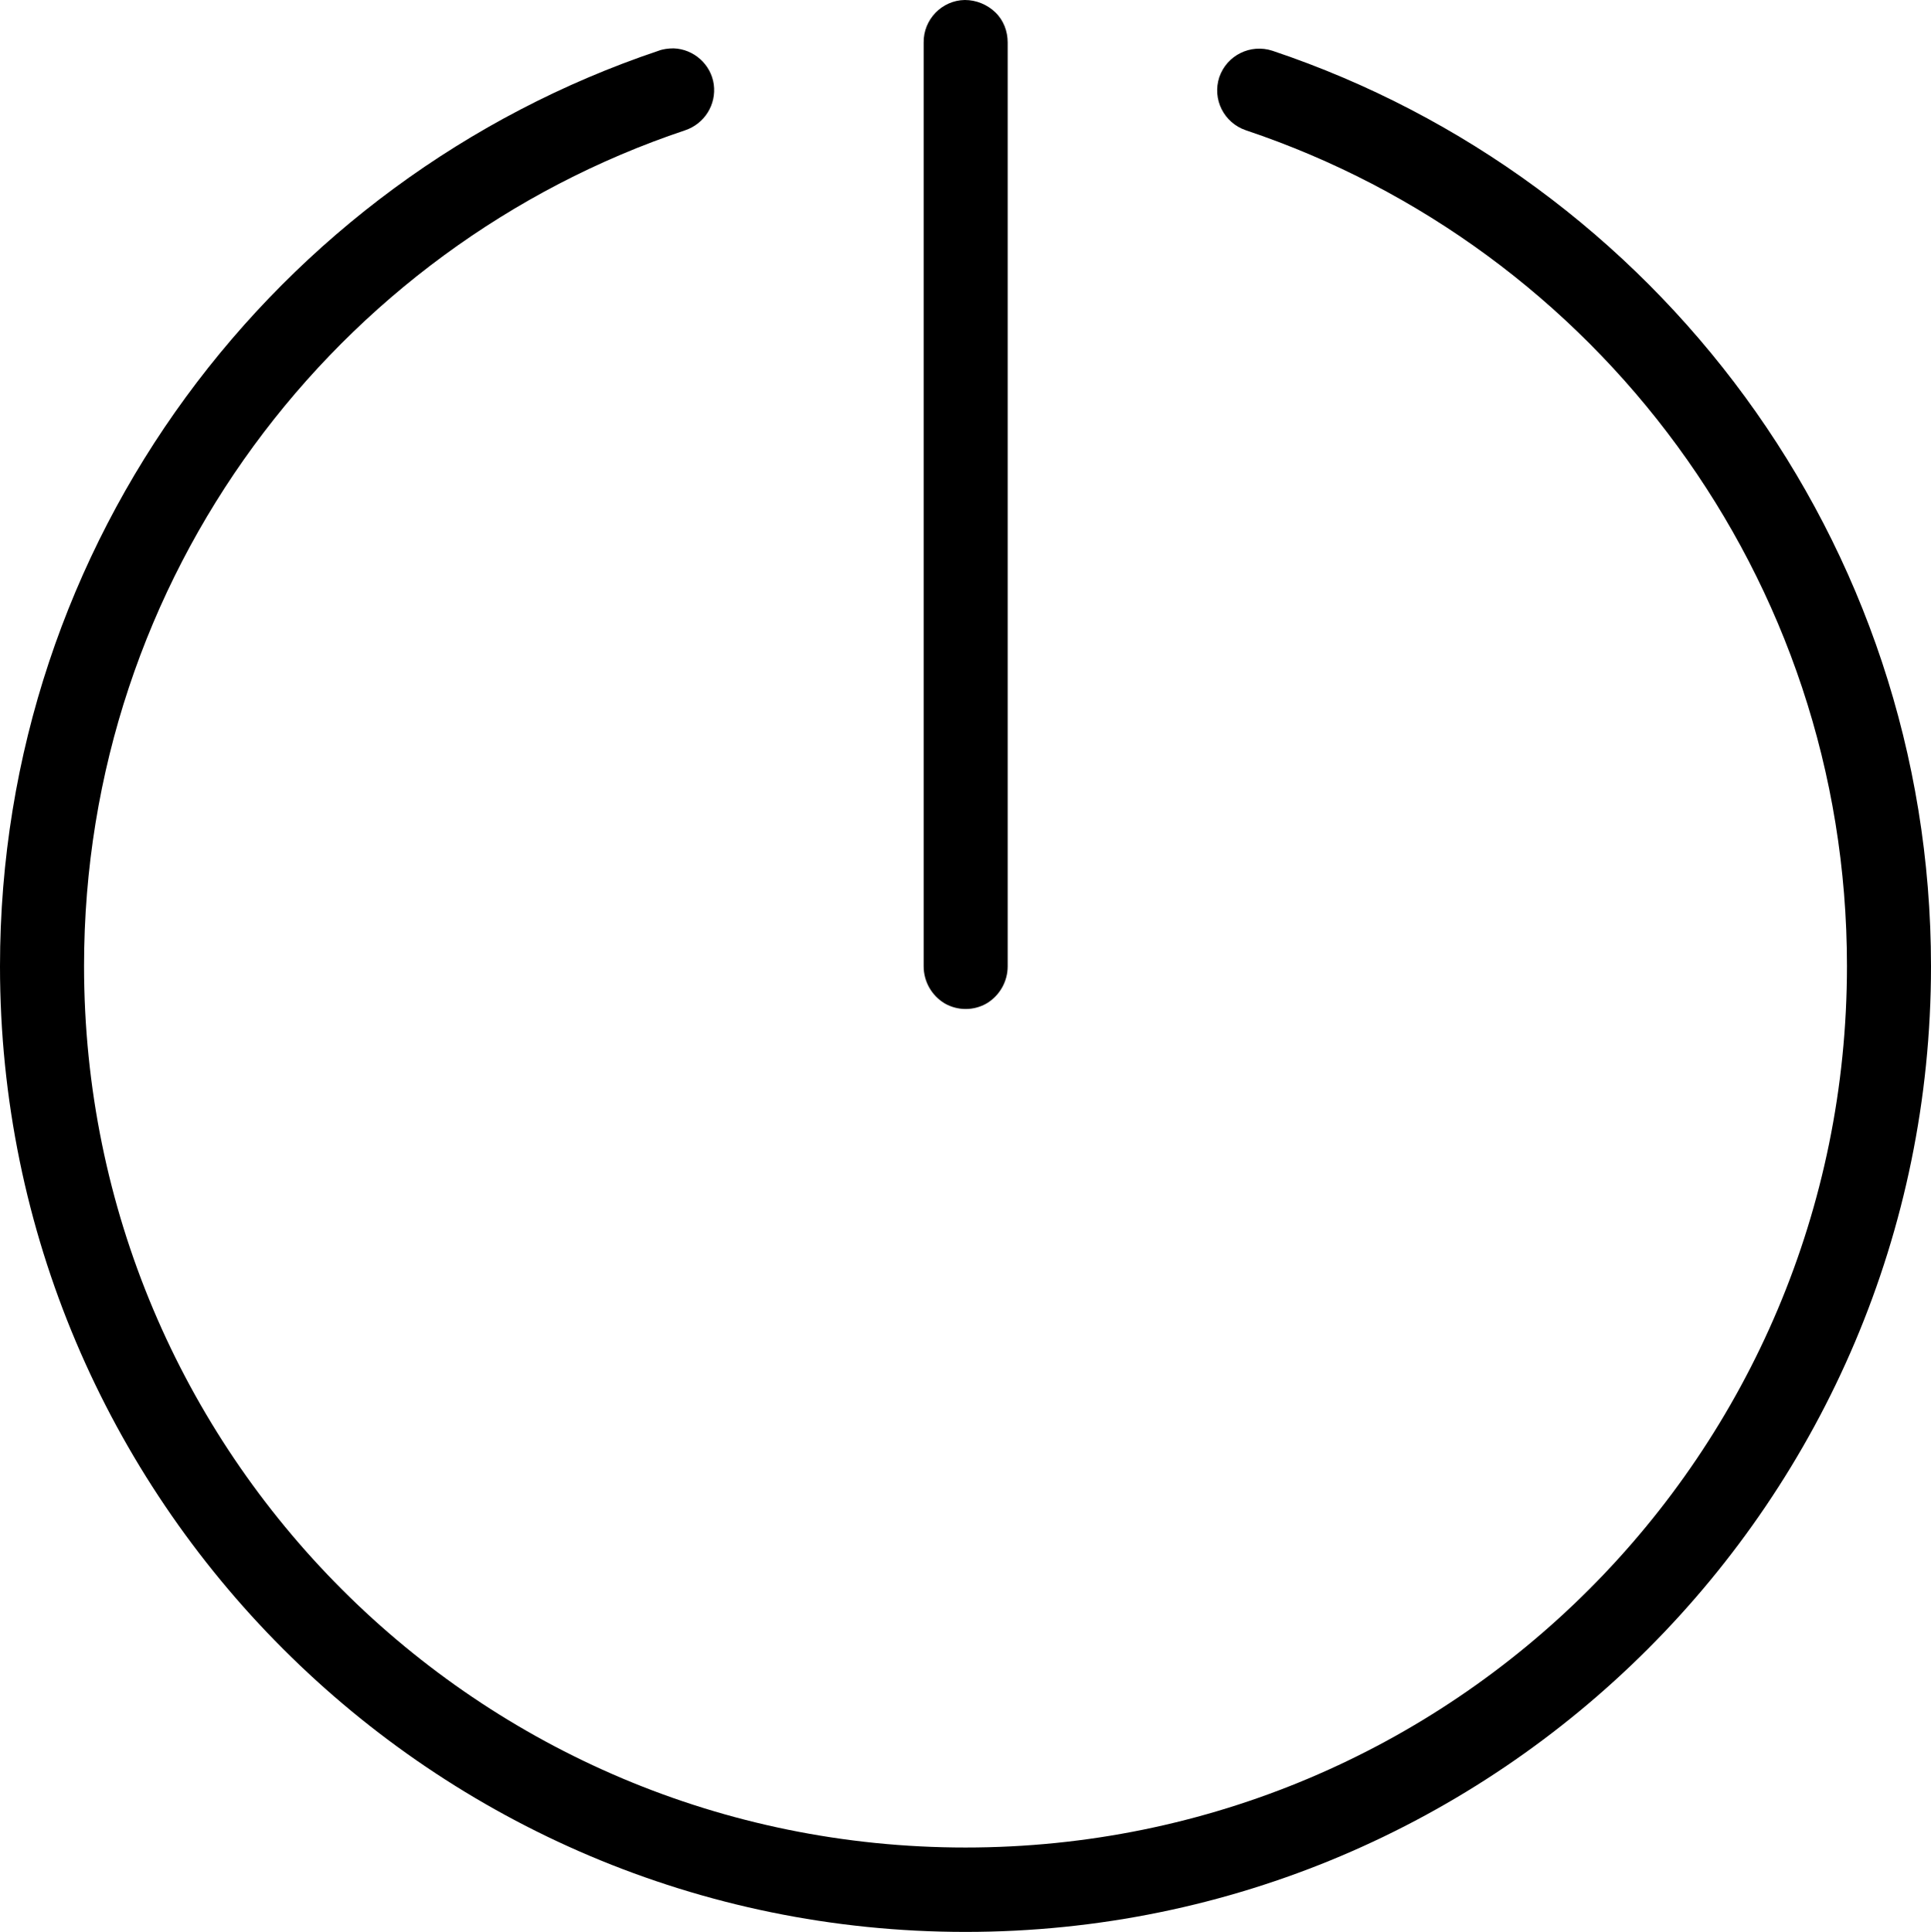 <?xml version="1.0" encoding="utf-8"?>
<!-- Generator: Adobe Illustrator 22.1.0, SVG Export Plug-In . SVG Version: 6.00 Build 0)  -->
<svg version="1.1" id="icon-logout" xmlns="http://www.w3.org/2000/svg" xmlns:xlink="http://www.w3.org/1999/xlink" x="0px"
	 y="0px" viewBox="0 0 563 563.2" style="enable-background:new 0 0 563 563.2;" xml:space="preserve">
<path d="M281.3,0c-6.7,0.1-12.1,5.7-12,12.4v269.3c0,4.4,2.3,8.5,6.1,10.8c3.8,2.2,8.5,2.2,12.3,0c3.8-2.3,6.1-6.4,6.1-10.8V12.4
	c0-3.3-1.2-6.5-3.6-8.8C287.8,1.3,284.6,0,281.3,0L281.3,0z M196.4,14.1c-1.5,0-3.1,0.2-4.4,0.7C80.4,52.3,0,157.7,0,281.7
	C0,437,126.2,563.2,281.5,563.2S563,437,563,281.7c0-124-80.4-229.5-192-266.9c-6.4-2.1-13.3,1.3-15.5,7.7
	c-2.1,6.4,1.3,13.3,7.8,15.5c101.8,34.1,175.2,130.2,175.2,243.6c0,142.1-114.9,257-257,257s-257-114.9-257-257
	c0-113.5,73.4-209.5,175.2-243.6c5.7-1.9,9.2-7.5,8.4-13.4C207.3,18.8,202.3,14.3,196.4,14.1z"/>
</svg>
